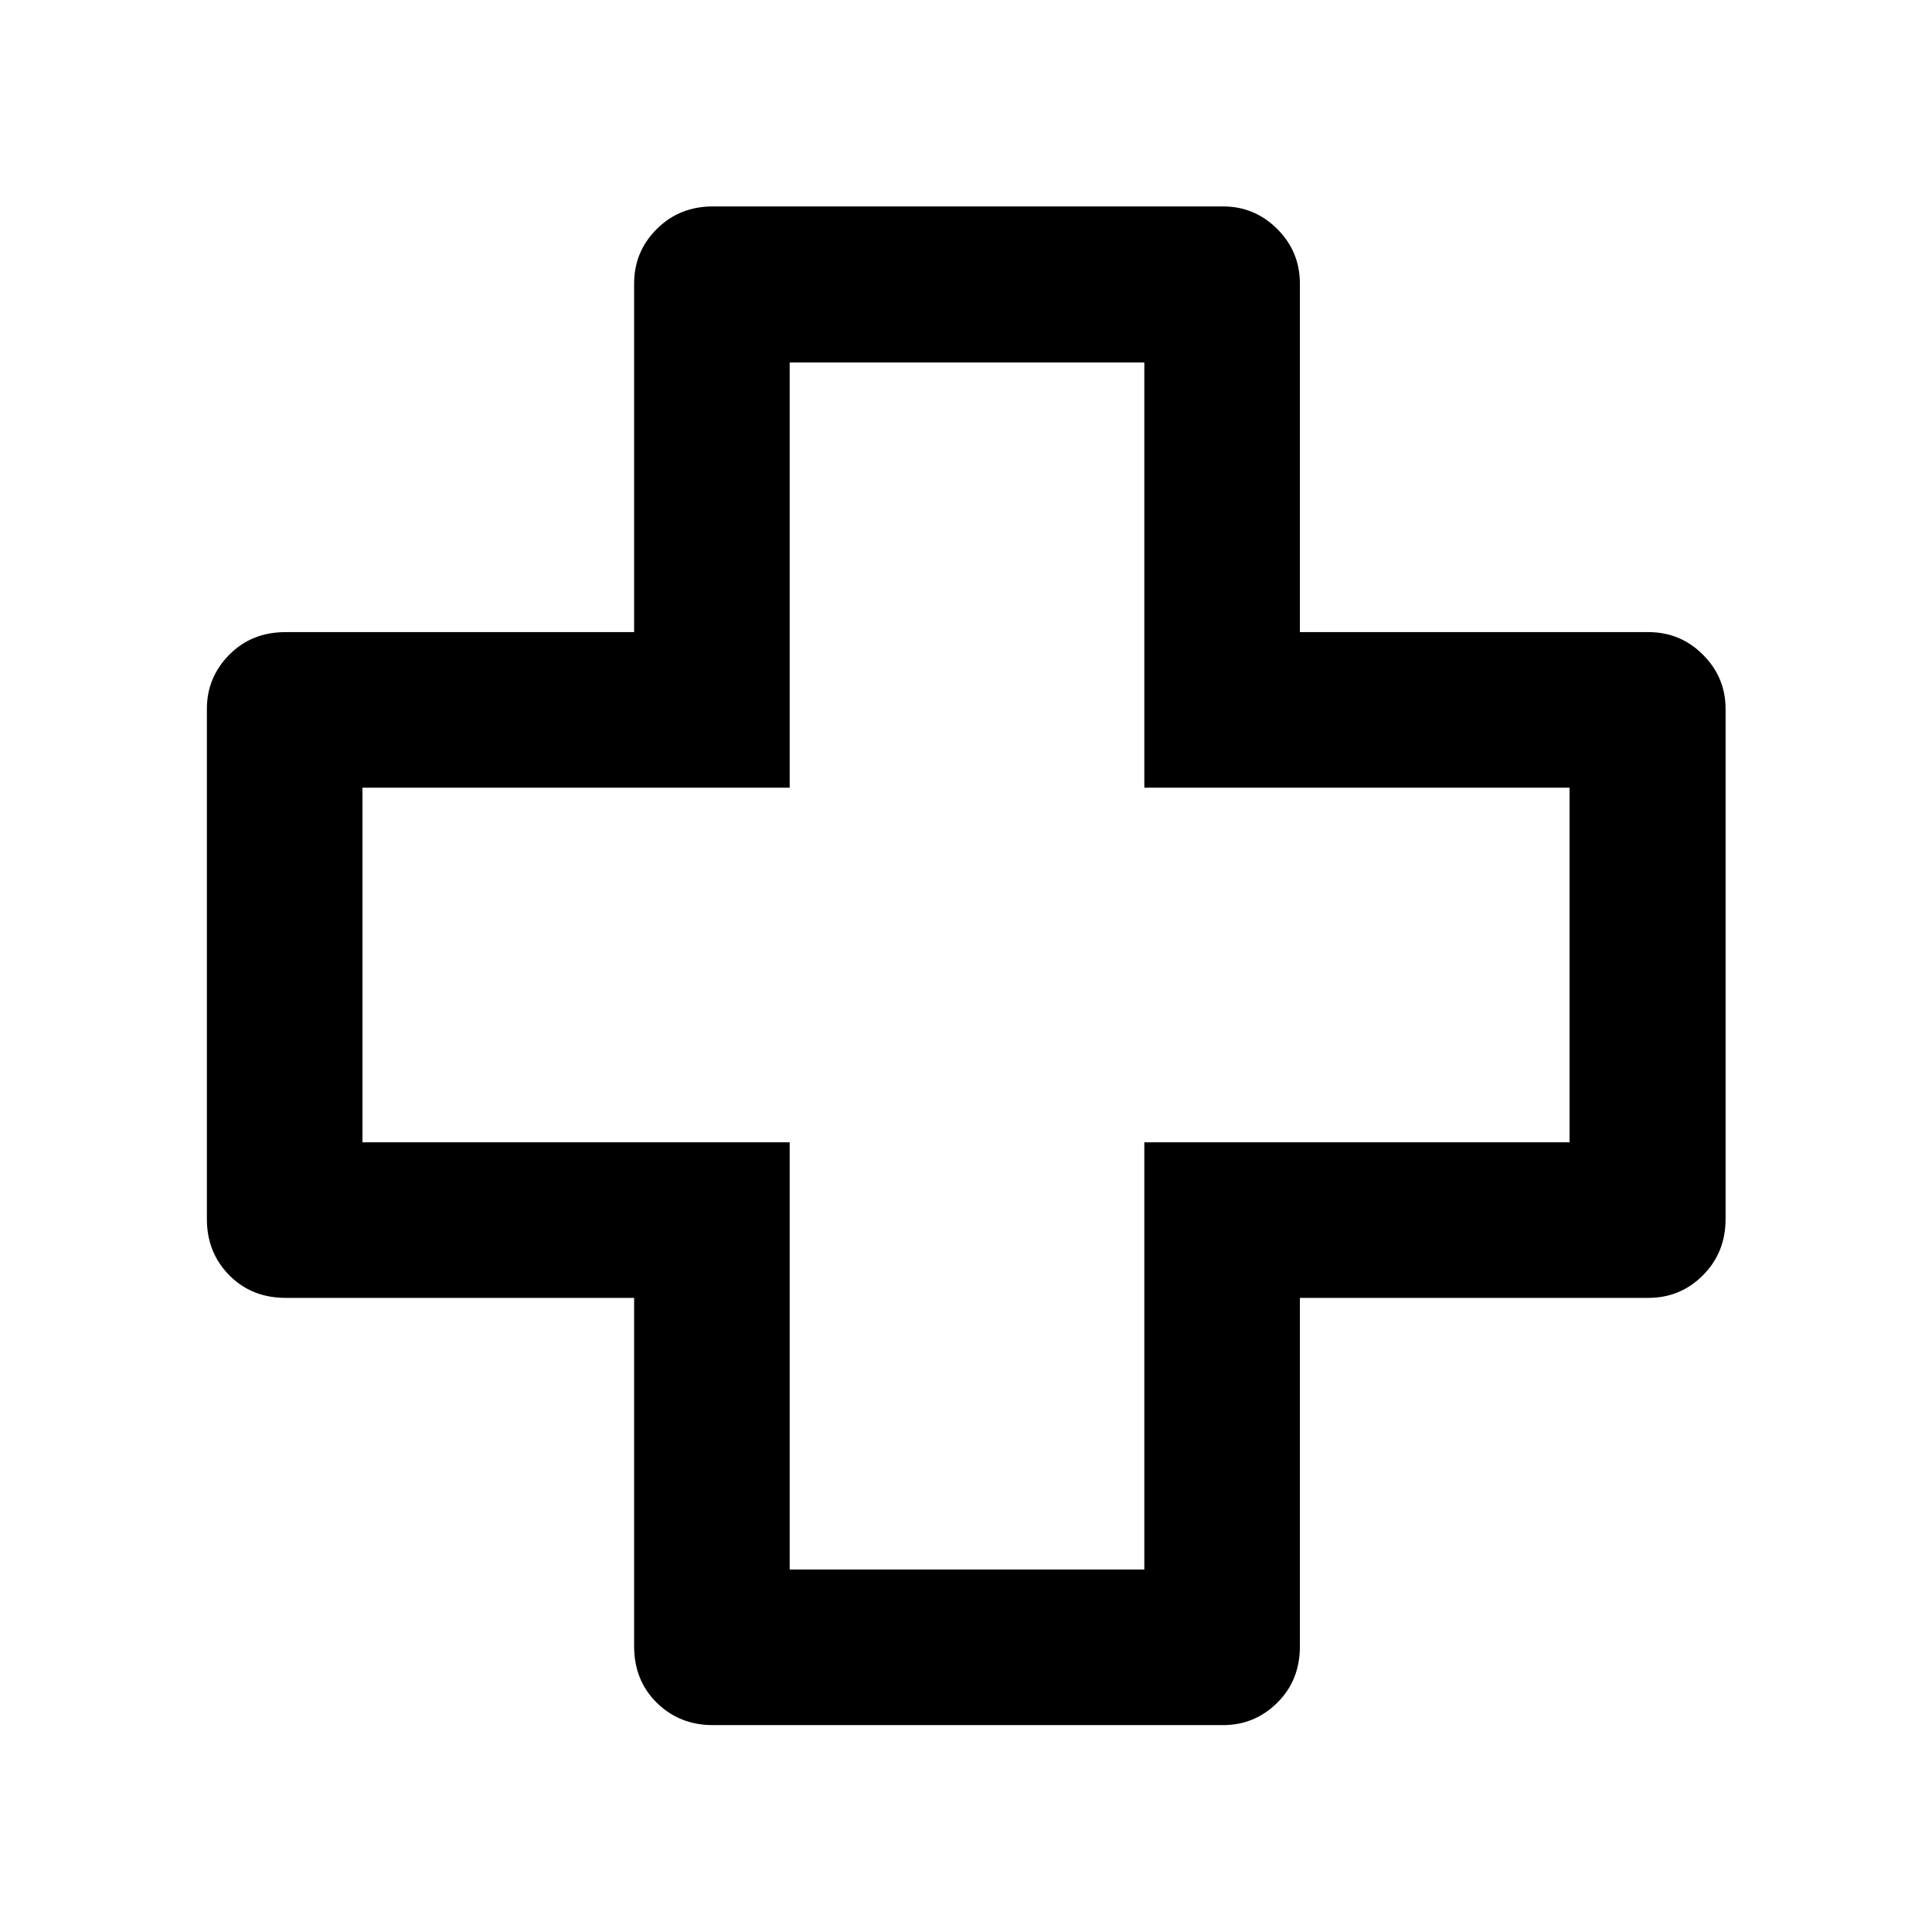 <svg xmlns="http://www.w3.org/2000/svg" height="48" viewBox="0 -960 960 960" width="48"><path d="M354.24-102.8q-16.61 0-27.88-11.11-11.27-11.1-11.27-28.05v-173.13H141.96q-16.95 0-28.05-11.27-11.11-11.27-11.11-27.88v-253.52q0-15.64 11.11-26.89 11.1-11.26 28.05-11.26h173.13v-173.13q0-15.97 11.27-27.18 11.27-11.21 27.88-11.21h253.52q15.64 0 26.89 11.21 11.26 11.21 11.26 27.18v173.13h173.13q15.97 0 27.18 11.26 11.21 11.25 11.21 26.89v253.52q0 16.61-11.21 27.88t-27.18 11.27H645.91v173.13q0 16.95-11.26 28.05-11.25 11.11-26.89 11.11H354.24Zm38.15-77.31h176.22v-212.28h211.28v-176.22H568.61v-211.28H392.39v211.28H180.11v176.22h212.28v212.28ZM480-480Z"/></svg>
